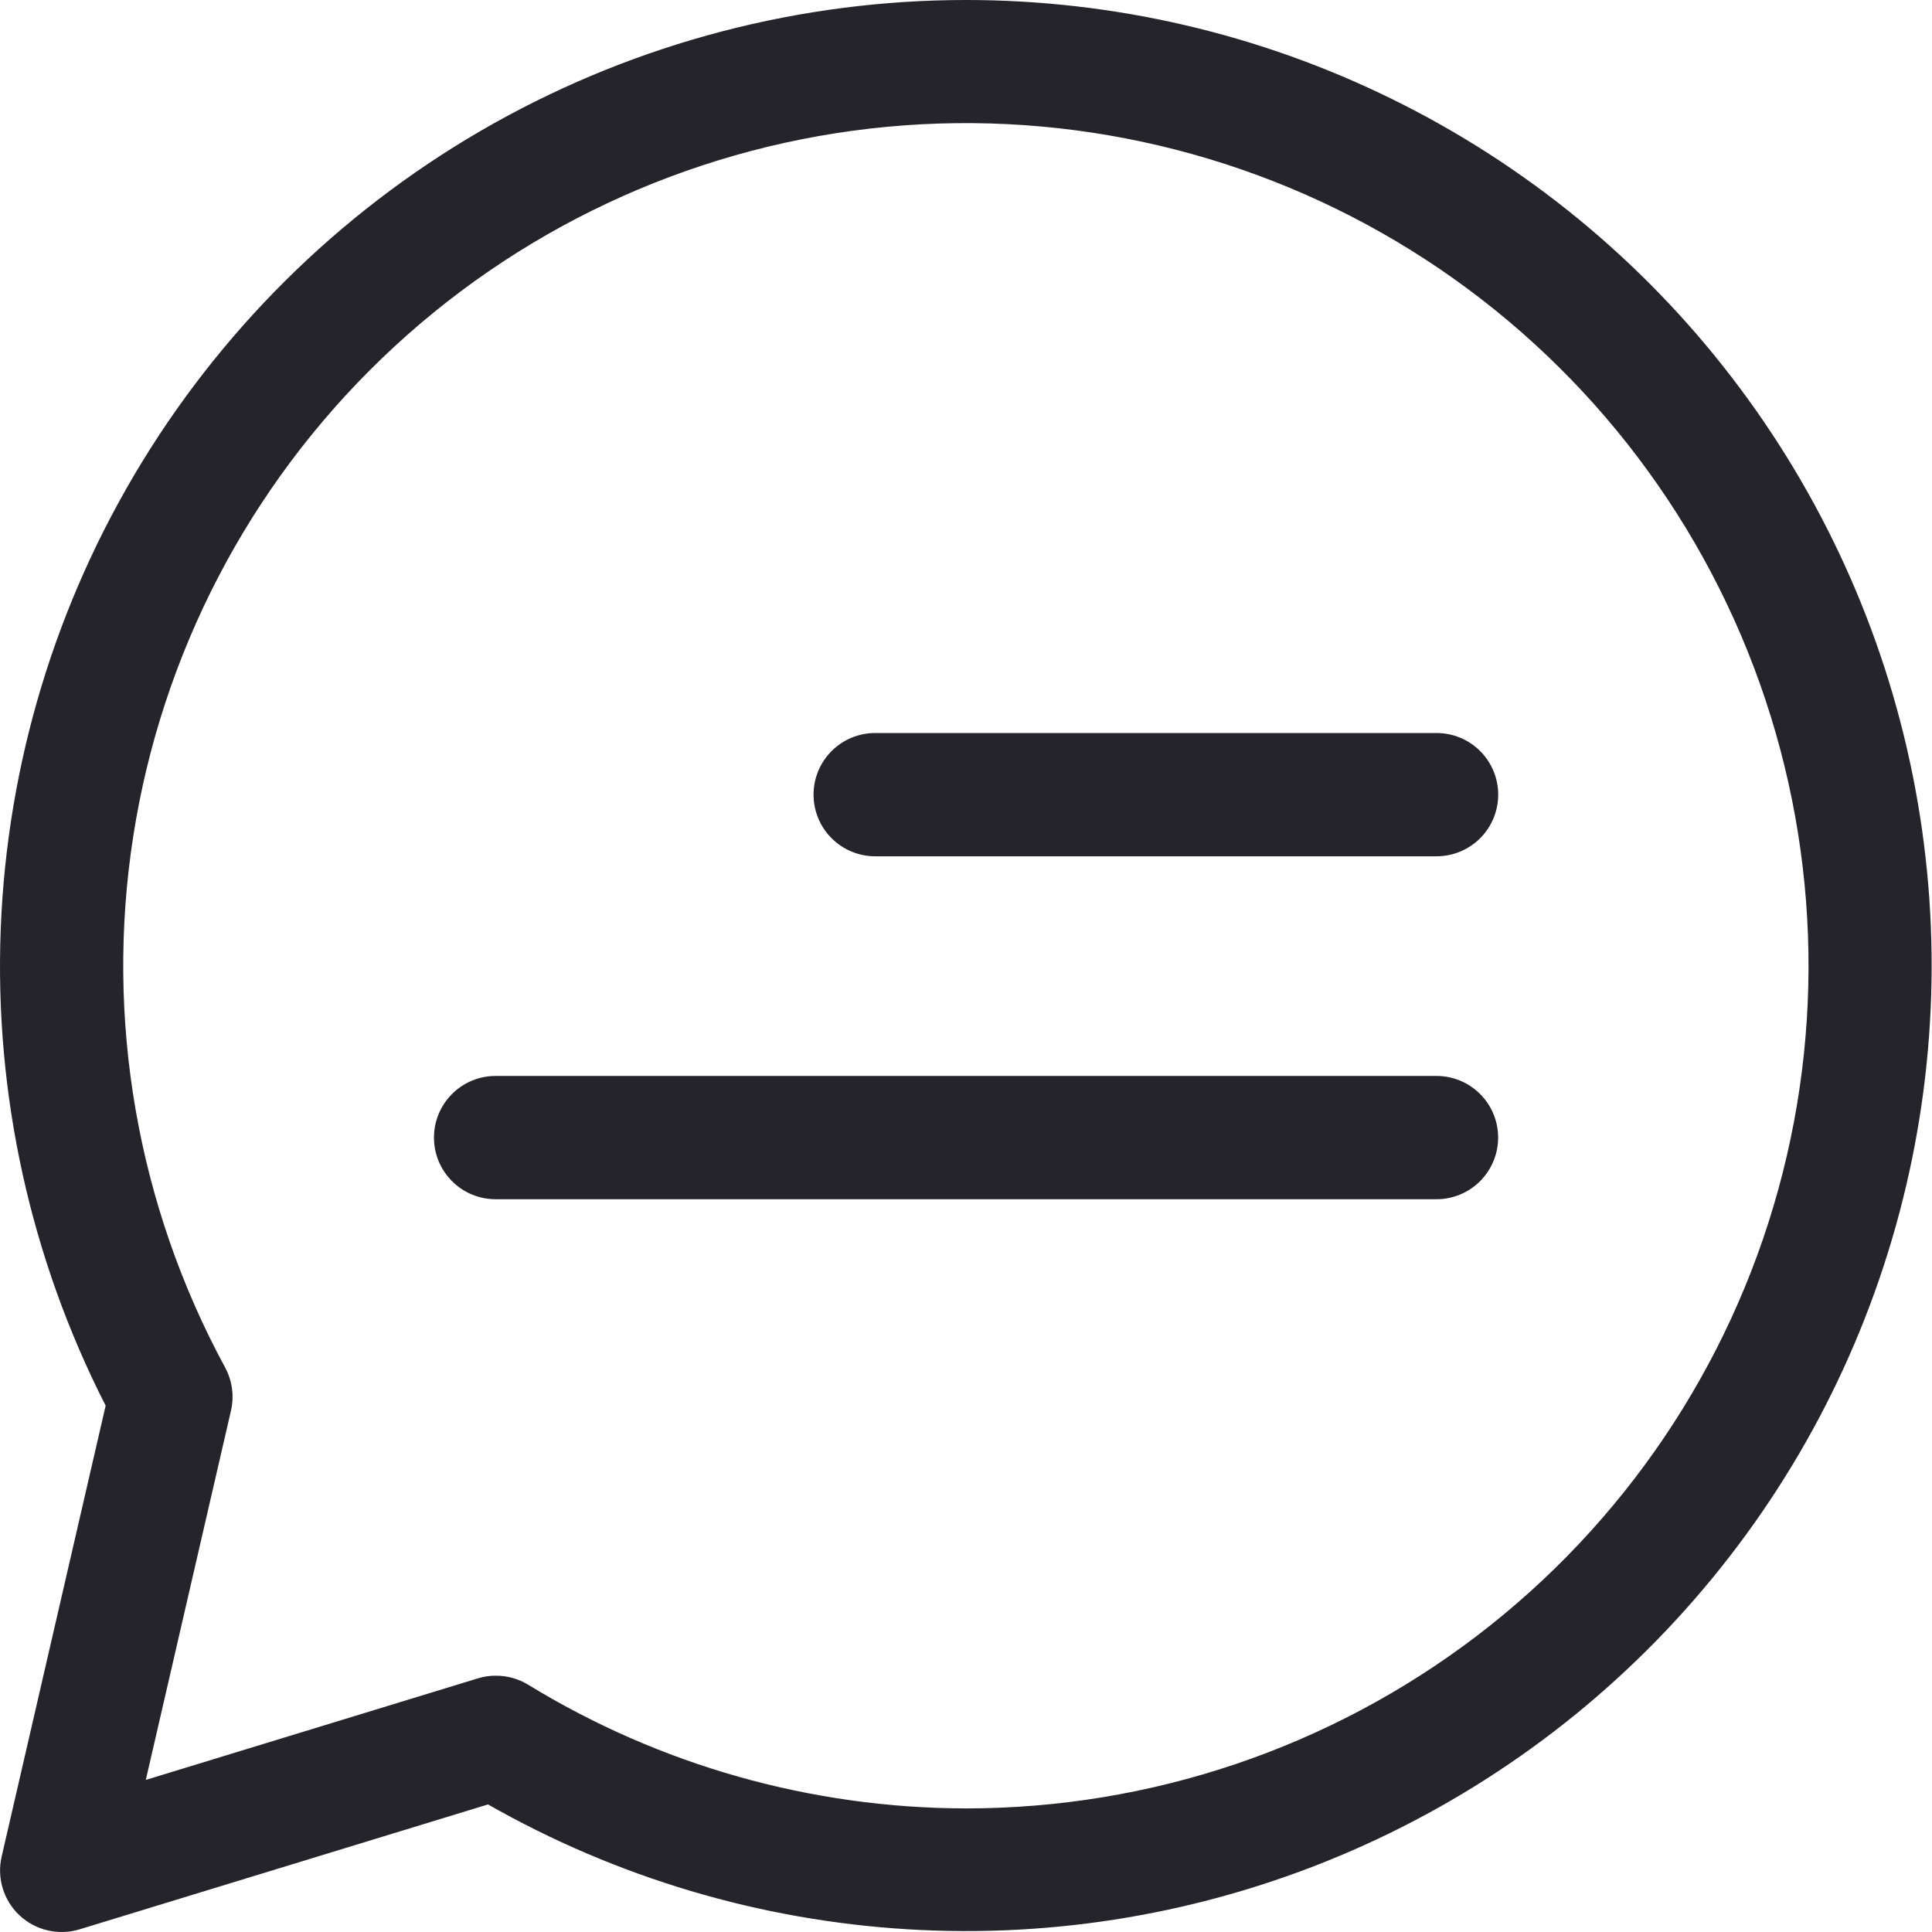 <svg width="32" height="32" viewBox="0 0 32 32" fill="none" xmlns="http://www.w3.org/2000/svg">
<path d="M23.794 12.141H14.496C14.225 12.141 13.965 12.248 13.774 12.44C13.582 12.631 13.475 12.891 13.475 13.162C13.475 13.433 13.582 13.692 13.774 13.884C13.965 14.075 14.225 14.183 14.496 14.183H23.794C24.064 14.183 24.324 14.075 24.516 13.884C24.707 13.692 24.815 13.433 24.815 13.162C24.815 12.891 24.707 12.631 24.516 12.44C24.324 12.248 24.064 12.141 23.794 12.141Z" fill="#25242B"/>
<path d="M23.793 17.821H8.209C7.938 17.821 7.678 17.928 7.487 18.12C7.295 18.311 7.188 18.571 7.188 18.842C7.188 19.113 7.295 19.372 7.487 19.564C7.678 19.756 7.938 19.863 8.209 19.863H23.793C24.063 19.863 24.323 19.756 24.515 19.564C24.706 19.372 24.814 19.113 24.814 18.842C24.814 18.571 24.706 18.311 24.515 18.12C24.323 17.928 24.063 17.821 23.793 17.821Z" fill="#25242B"/>
<path d="M16 6.44578e-08C13.261 0.001 10.568 0.705 8.178 2.044C5.789 3.383 3.784 5.314 2.354 7.65C0.924 9.986 0.118 12.65 0.012 15.387C-0.094 18.124 0.505 20.842 1.75 23.282L0.028 30.748C-0.013 30.923 -0.007 31.106 0.045 31.277C0.098 31.449 0.194 31.604 0.325 31.726C0.457 31.848 0.618 31.934 0.793 31.974C0.968 32.014 1.15 32.008 1.321 31.955L8.083 29.887C10.211 31.099 12.589 31.807 15.034 31.955C17.478 32.104 19.925 31.688 22.183 30.741C24.442 29.795 26.454 28.342 28.062 26.494C29.671 24.647 30.833 22.455 31.46 20.088C32.088 17.72 32.163 15.24 31.68 12.839C31.197 10.437 30.168 8.179 28.674 6.238C27.181 4.297 25.261 2.725 23.063 1.644C20.866 0.562 18.449 -0 16 6.44578e-08ZM16 29.953C13.439 29.949 10.929 29.24 8.746 27.903C8.586 27.806 8.402 27.754 8.215 27.755C8.113 27.754 8.012 27.769 7.915 27.799L2.415 29.481L3.825 23.368C3.882 23.124 3.847 22.869 3.728 22.649C2.272 19.962 1.737 16.871 2.207 13.851C2.677 10.831 4.125 8.049 6.329 5.932C8.533 3.814 11.371 2.479 14.407 2.13C17.444 1.782 20.511 2.44 23.137 4.003C25.763 5.567 27.804 7.949 28.945 10.784C30.086 13.619 30.266 16.751 29.455 19.698C28.645 22.645 26.889 25.244 24.459 27.097C22.028 28.949 19.056 29.953 16 29.953Z" fill="#25242B"/>
</svg>
